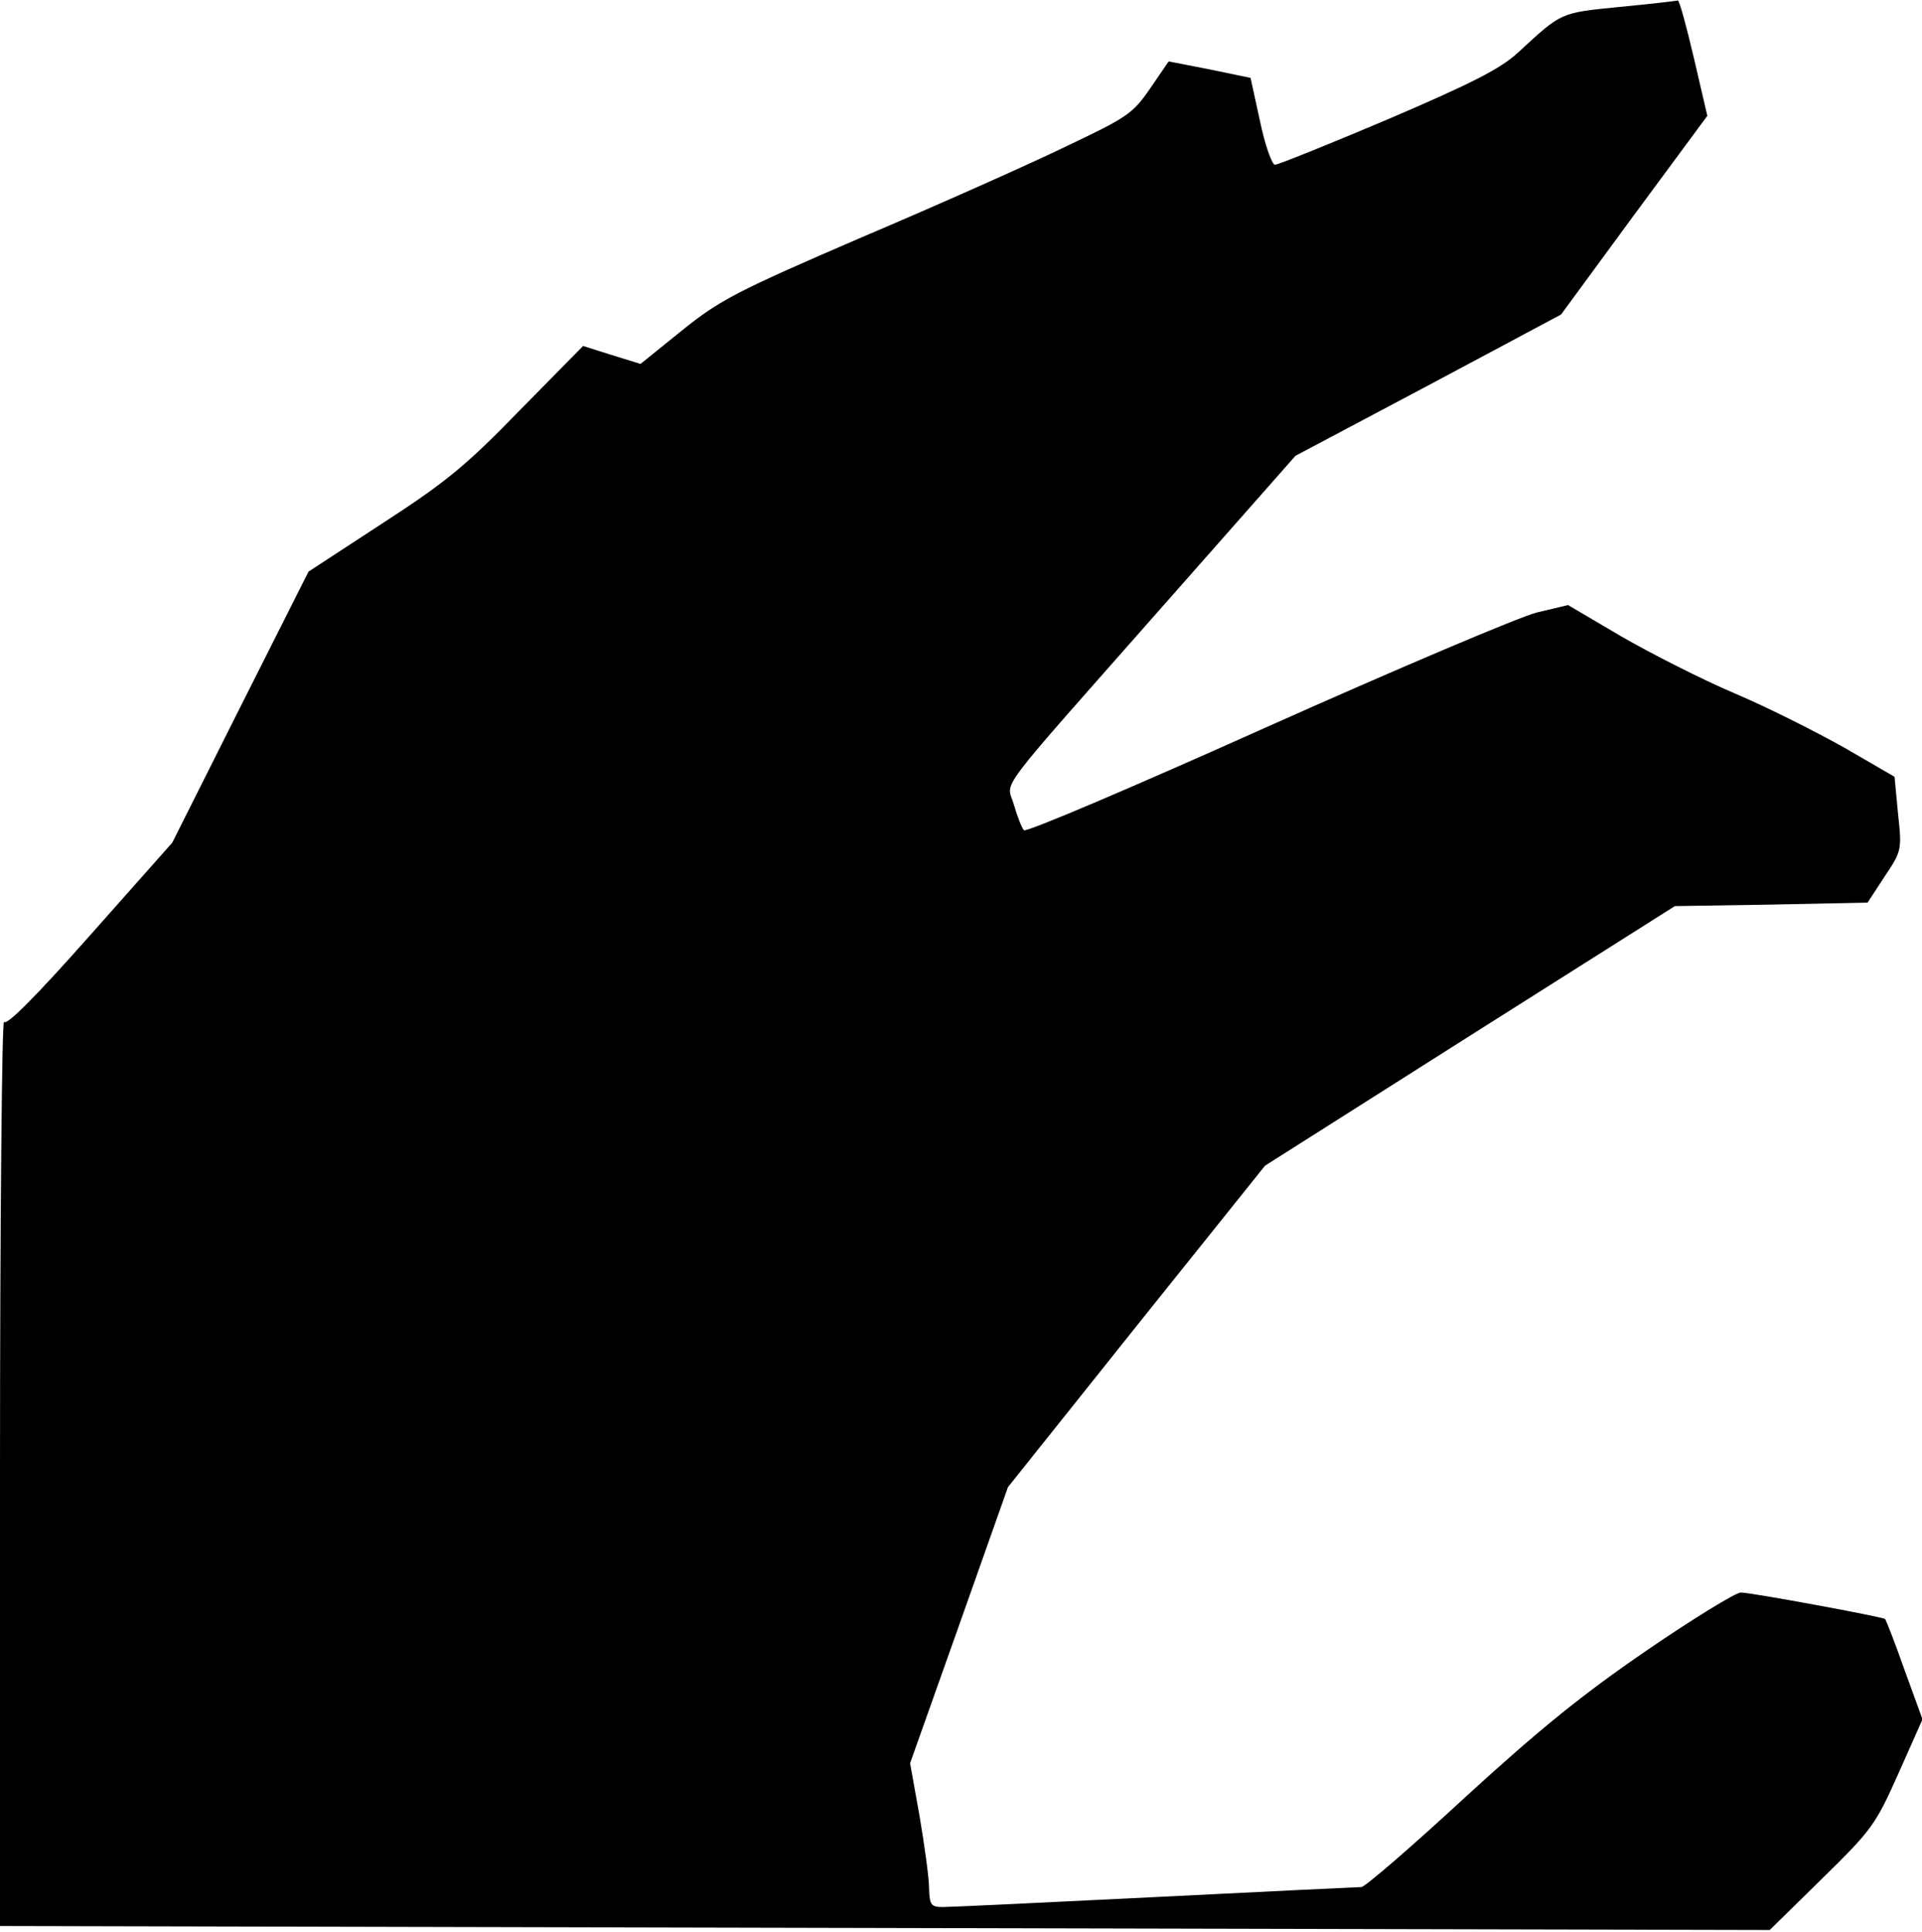 <?xml version="1.0" standalone="no"?>
<!DOCTYPE svg PUBLIC "-//W3C//DTD SVG 20010904//EN"
 "http://www.w3.org/TR/2001/REC-SVG-20010904/DTD/svg10.dtd">
<svg version="1.0" xmlns="http://www.w3.org/2000/svg"
 width="385pt" height="387pt" viewBox="0 0 385 387"
 preserveAspectRatio="xMidYMid meet">
<g transform="translate(0,387) scale(0.1,-0.1)"
fill="#000000" stroke="none">
<path fill="#000000" stroke="none" d="M3243 3856 c-119 -12 -114 -10 -203
-92 -35 -32 -92 -61 -260 -133 -118 -50 -220 -91 -226 -91 -6 0 -20 39 -30 87
l-19 87 -82 17 -82 16 -37 -54 c-35 -51 -46 -58 -168 -116 -72 -35 -256 -117
-409 -182 -253 -109 -285 -126 -361 -187 l-83 -67 -58 18 -57 18 -126 -128
c-107 -110 -146 -143 -274 -226 l-150 -98 -137 -272 -136 -271 -165 -186
c-109 -123 -167 -181 -172 -173 -4 7 -8 -398 -8 -900 l0 -911 1772 -4 1773 -4
105 103 c100 98 107 108 153 211 l48 108 -36 99 c-19 54 -37 100 -39 102 -4 4
-268 53 -289 53 -10 0 -95 -52 -187 -115 -130 -89 -214 -157 -365 -295 -107
-99 -201 -180 -208 -180 -6 0 -192 -9 -412 -20 -220 -11 -412 -20 -426 -20
-24 0 -27 4 -28 38 0 20 -9 85 -19 144 l-19 106 98 276 98 277 257 322 258
322 410 260 411 260 193 3 193 4 34 52 c34 51 35 53 27 126 l-7 74 -100 58
c-55 31 -154 81 -220 109 -66 28 -168 80 -227 114 l-107 63 -63 -15 c-35 -9
-278 -112 -542 -230 -263 -118 -481 -211 -485 -206 -4 4 -13 27 -20 51 -14 51
-49 4 309 410 l255 289 266 141 266 142 146 199 147 199 -27 116 c-15 64 -29
115 -32 115 -3 -1 -56 -7 -118 -13z"/>
</g>
</svg>
